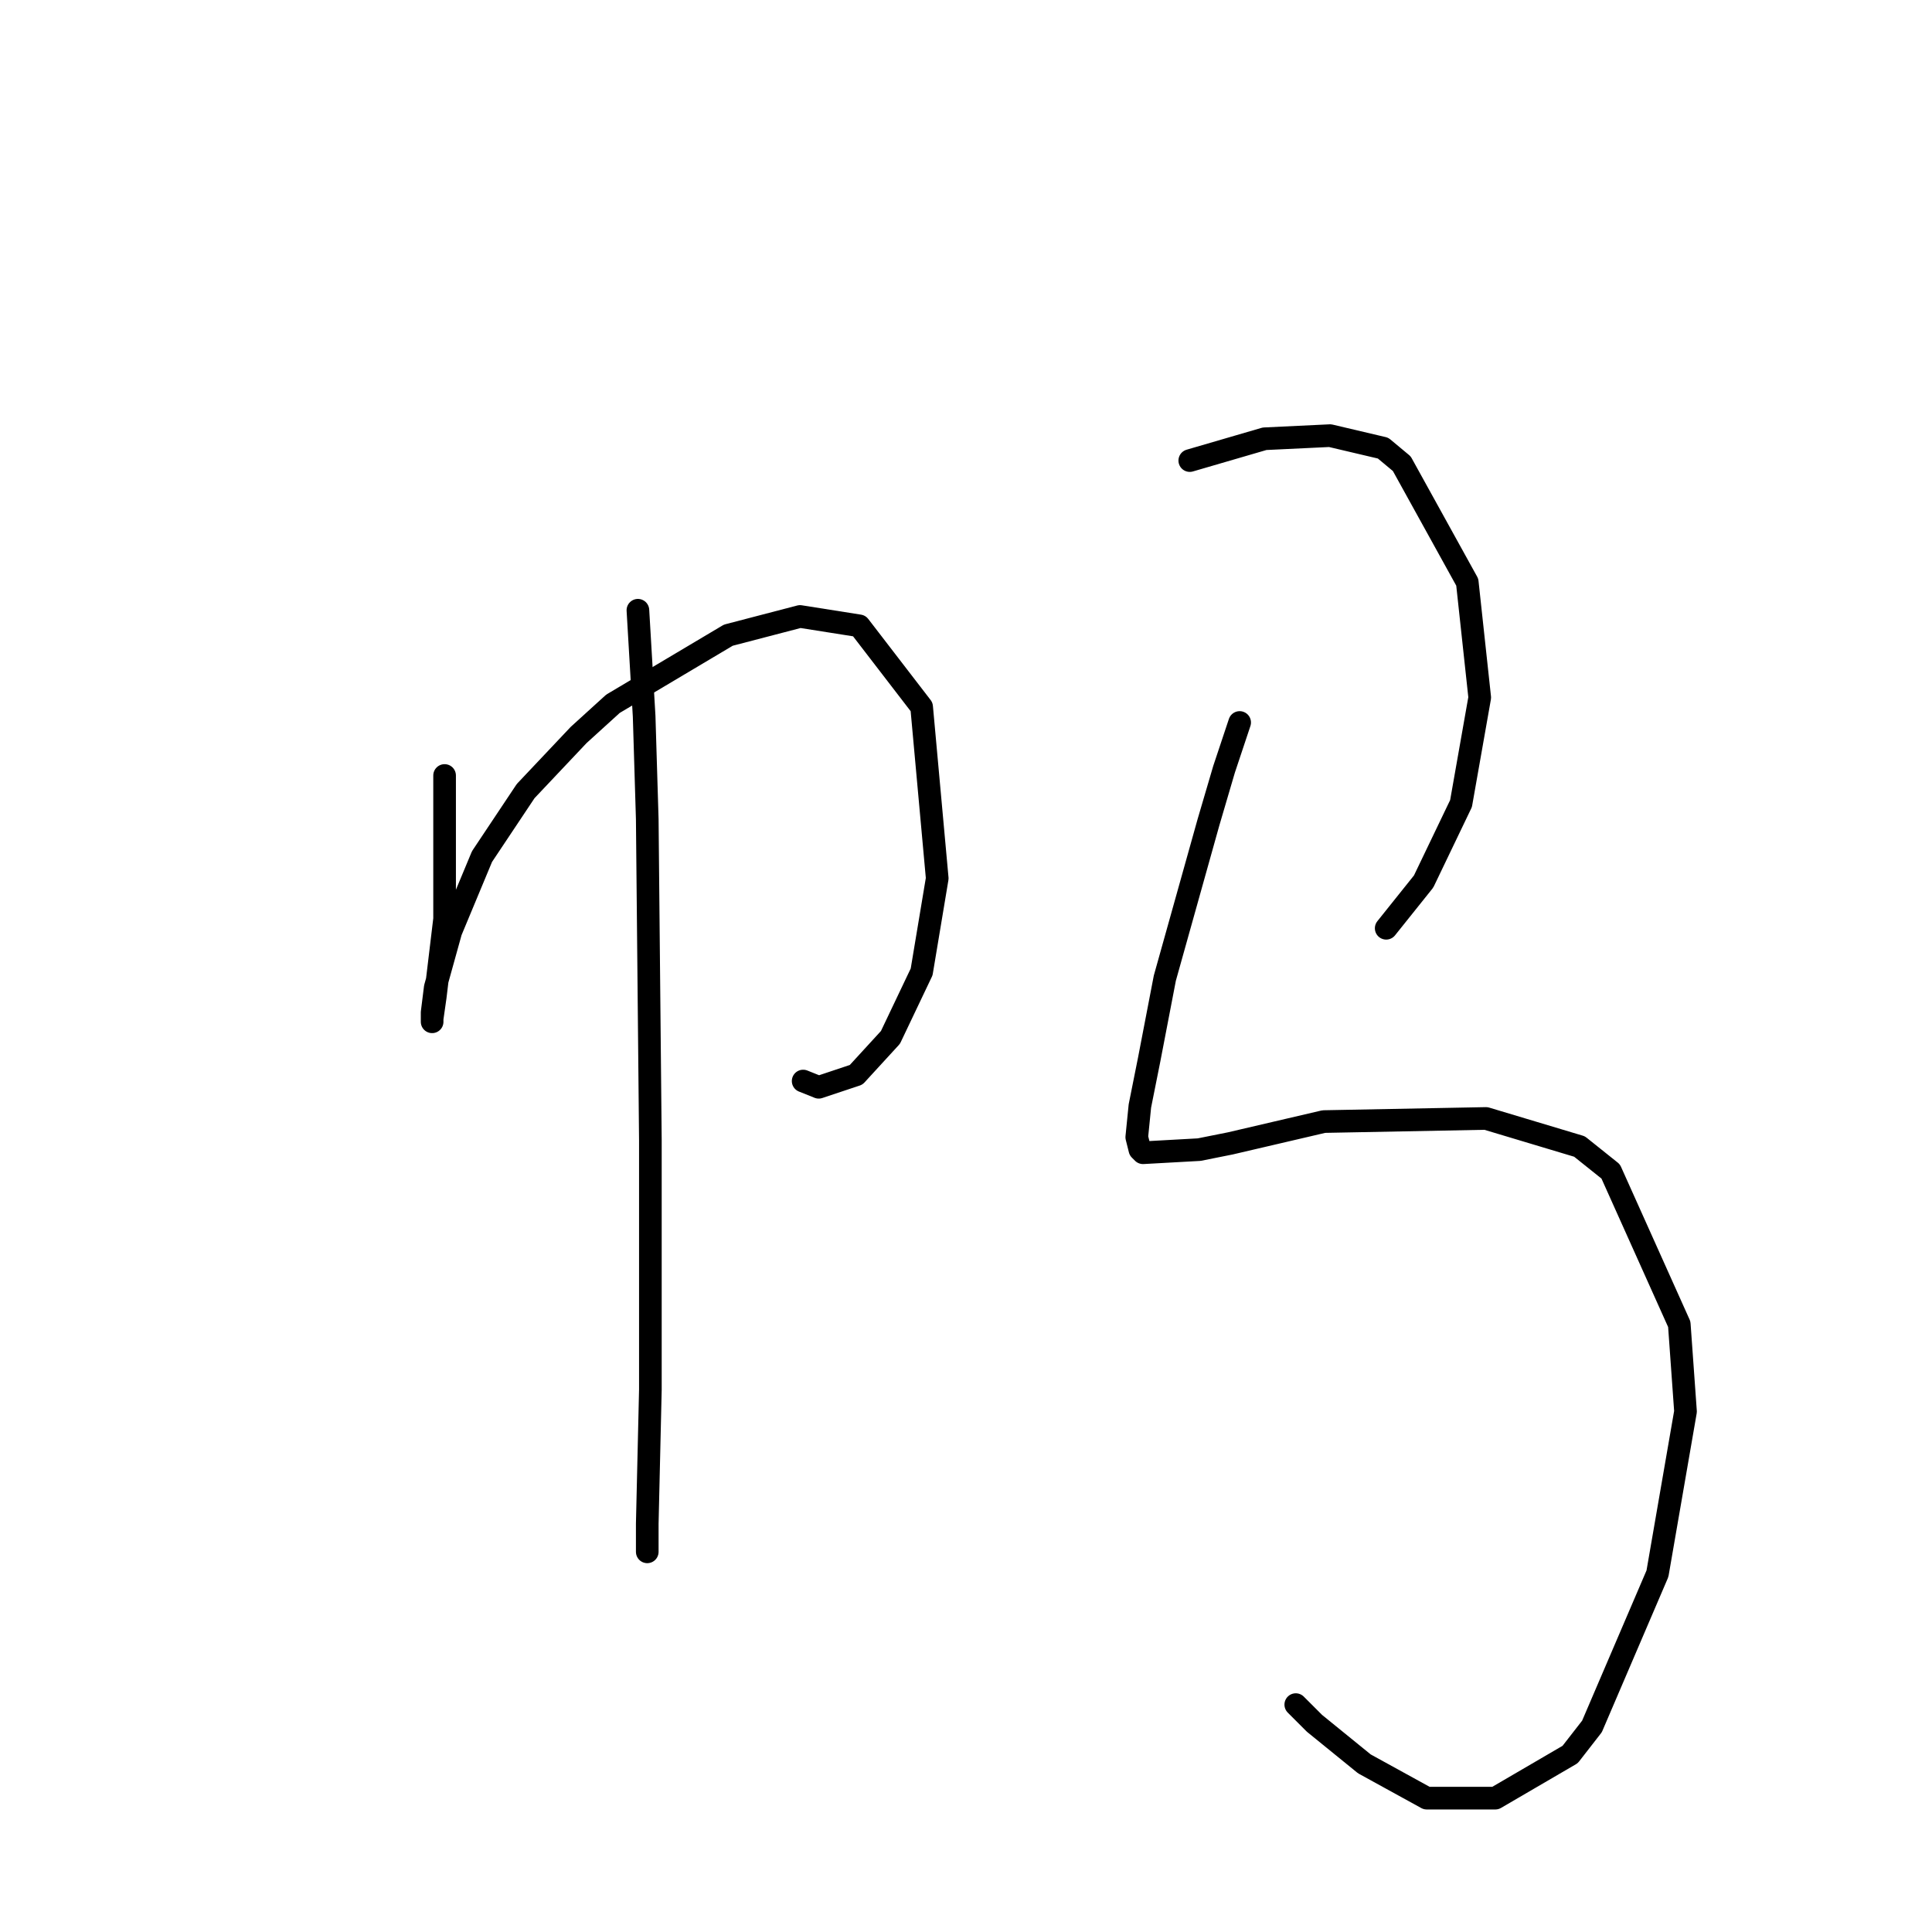 <?xml version="1.0" standalone="no"?>
    <svg width="256" height="256" xmlns="http://www.w3.org/2000/svg" version="1.1">
    <polyline stroke="black" stroke-width="3" stroke-linecap="round" fill="transparent" stroke-linejoin="round" points="58.911 102.756 58.911 115.563 58.911 121.76 57.672 132.089 57.259 134.981 57.259 135.394 57.259 134.154 57.672 130.849 59.738 123.413 63.869 113.498 69.653 104.822 76.676 97.385 81.221 93.254 96.507 84.165 106.009 81.686 113.858 82.926 122.121 93.667 124.187 116.39 122.121 128.784 117.99 137.459 113.445 142.417 108.488 144.07 106.422 143.243 106.422 143.243 " />
        <polyline stroke="black" stroke-width="3" stroke-linecap="round" fill="transparent" stroke-linejoin="round" points="84.526 80.86 85.352 94.907 85.765 108.54 86.178 151.093 86.178 174.642 86.178 184.144 85.765 201.908 85.765 205.627 85.765 205.627 " />
        <polyline stroke="black" stroke-width="3" stroke-linecap="round" fill="transparent" stroke-linejoin="round" points="157.651 61.029 167.566 58.138 176.242 57.724 183.265 59.377 185.744 61.443 194.42 77.142 196.072 92.428 193.594 106.474 188.636 116.803 183.678 123 183.678 123 " />
        <polyline stroke="black" stroke-width="3" stroke-linecap="round" fill="transparent" stroke-linejoin="round" points="164.261 95.733 162.195 101.93 160.13 108.953 154.346 129.61 152.28 140.351 151.041 146.548 150.627 150.68 151.041 152.332 151.454 152.745 158.89 152.332 163.021 151.506 175.416 148.614 196.899 148.201 209.293 151.919 213.424 155.224 222.513 175.468 223.339 187.036 219.621 208.519 210.945 228.762 208.053 232.48 198.138 238.264 189.049 238.264 180.786 233.72 174.176 228.349 171.697 225.87 171.697 225.87 " />
        </svg>